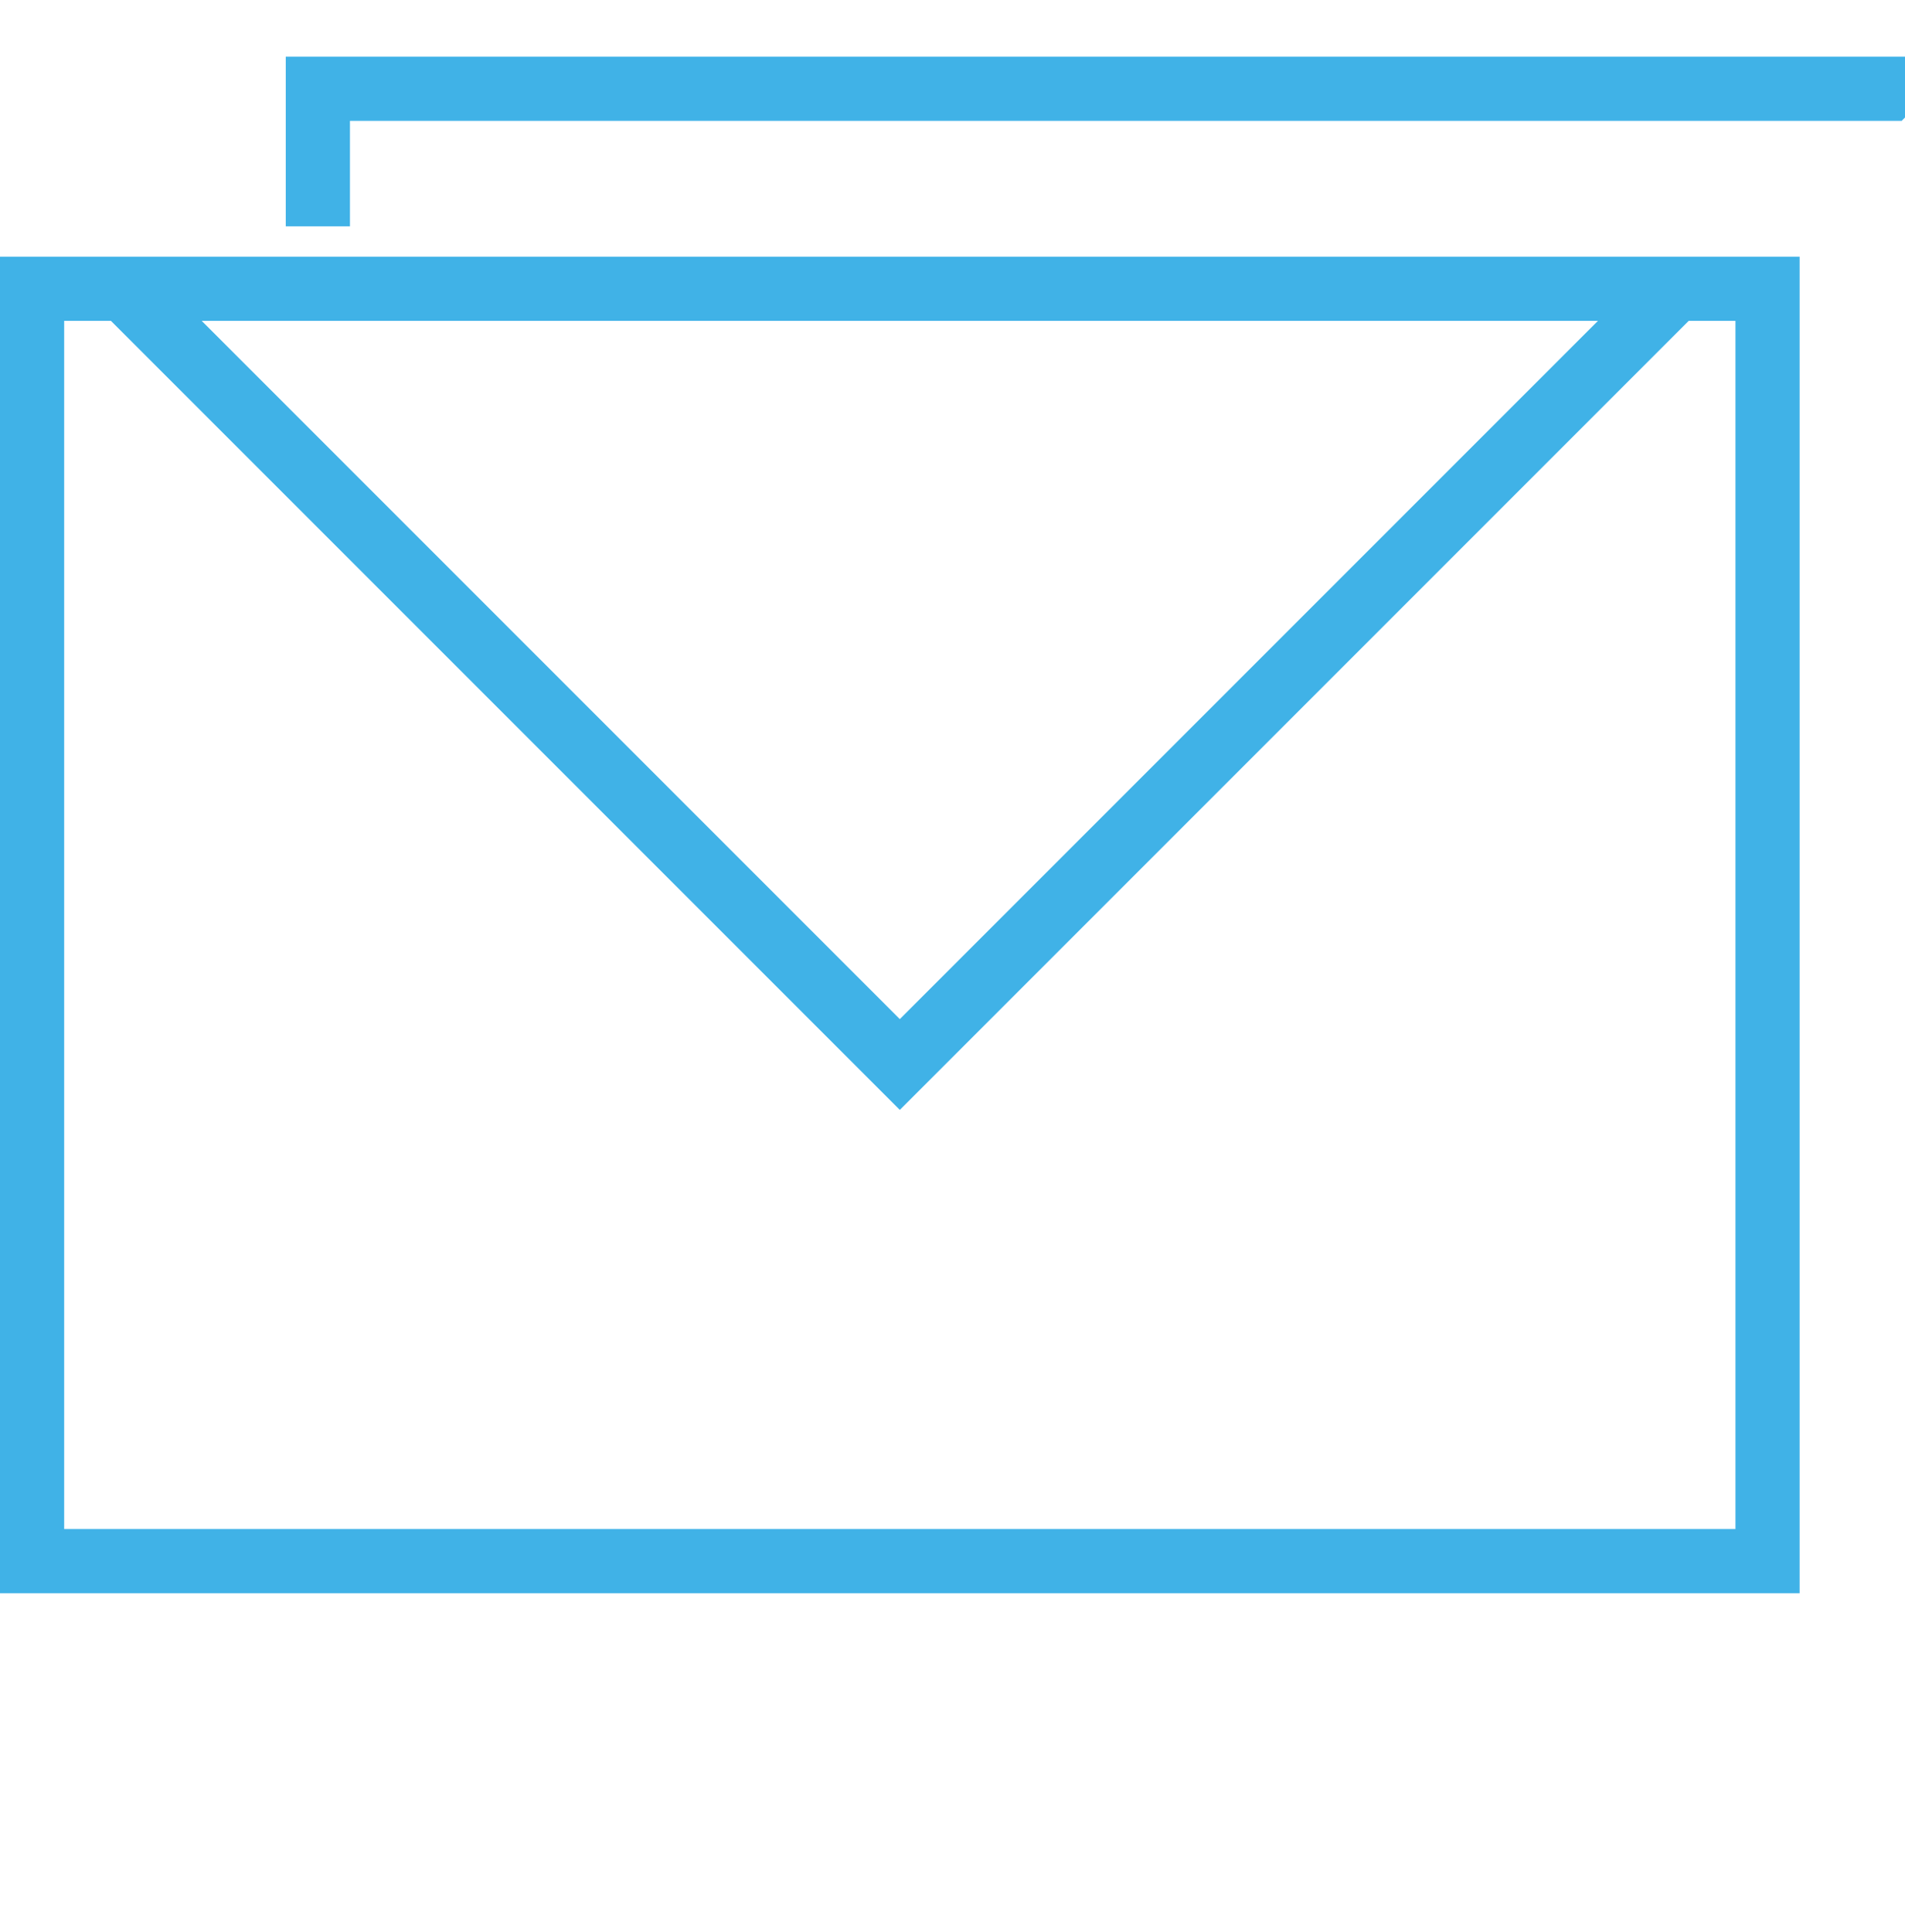 <?xml version="1.0" encoding="utf-8"?>
<!-- Generator: Adobe Illustrator 16.0.0, SVG Export Plug-In . SVG Version: 6.00 Build 0)  -->
<!DOCTYPE svg PUBLIC "-//W3C//DTD SVG 1.1//EN" "http://www.w3.org/Graphics/SVG/1.1/DTD/svg11.dtd">
<svg version="1.1" id="Capa_1" xmlns="http://www.w3.org/2000/svg" xmlns:xlink="http://www.w3.org/1999/xlink" x="0px" y="0px"
	 width="181.212px" height="183.767px" viewBox="0 0 181.212 183.767" enable-background="new 0 0 181.212 183.767"
	 xml:space="preserve">
<path fill="#40B2E7" d="M166.742,24.412H4.446H0v127.119h171.189V24.412H166.742z M152.003,30.517L85.595,96.926L19.186,30.517
	H152.003z M165.084,145.426H6.105V30.517h4.446l75.043,75.043l75.042-75.043h4.447V145.426z"/>
<polyline fill="#40B2E7" points="180.893,11.495 33.289,11.495 33.289,21.524 27.184,21.524 27.184,5.39 186.998,5.39 "/>
</svg>

